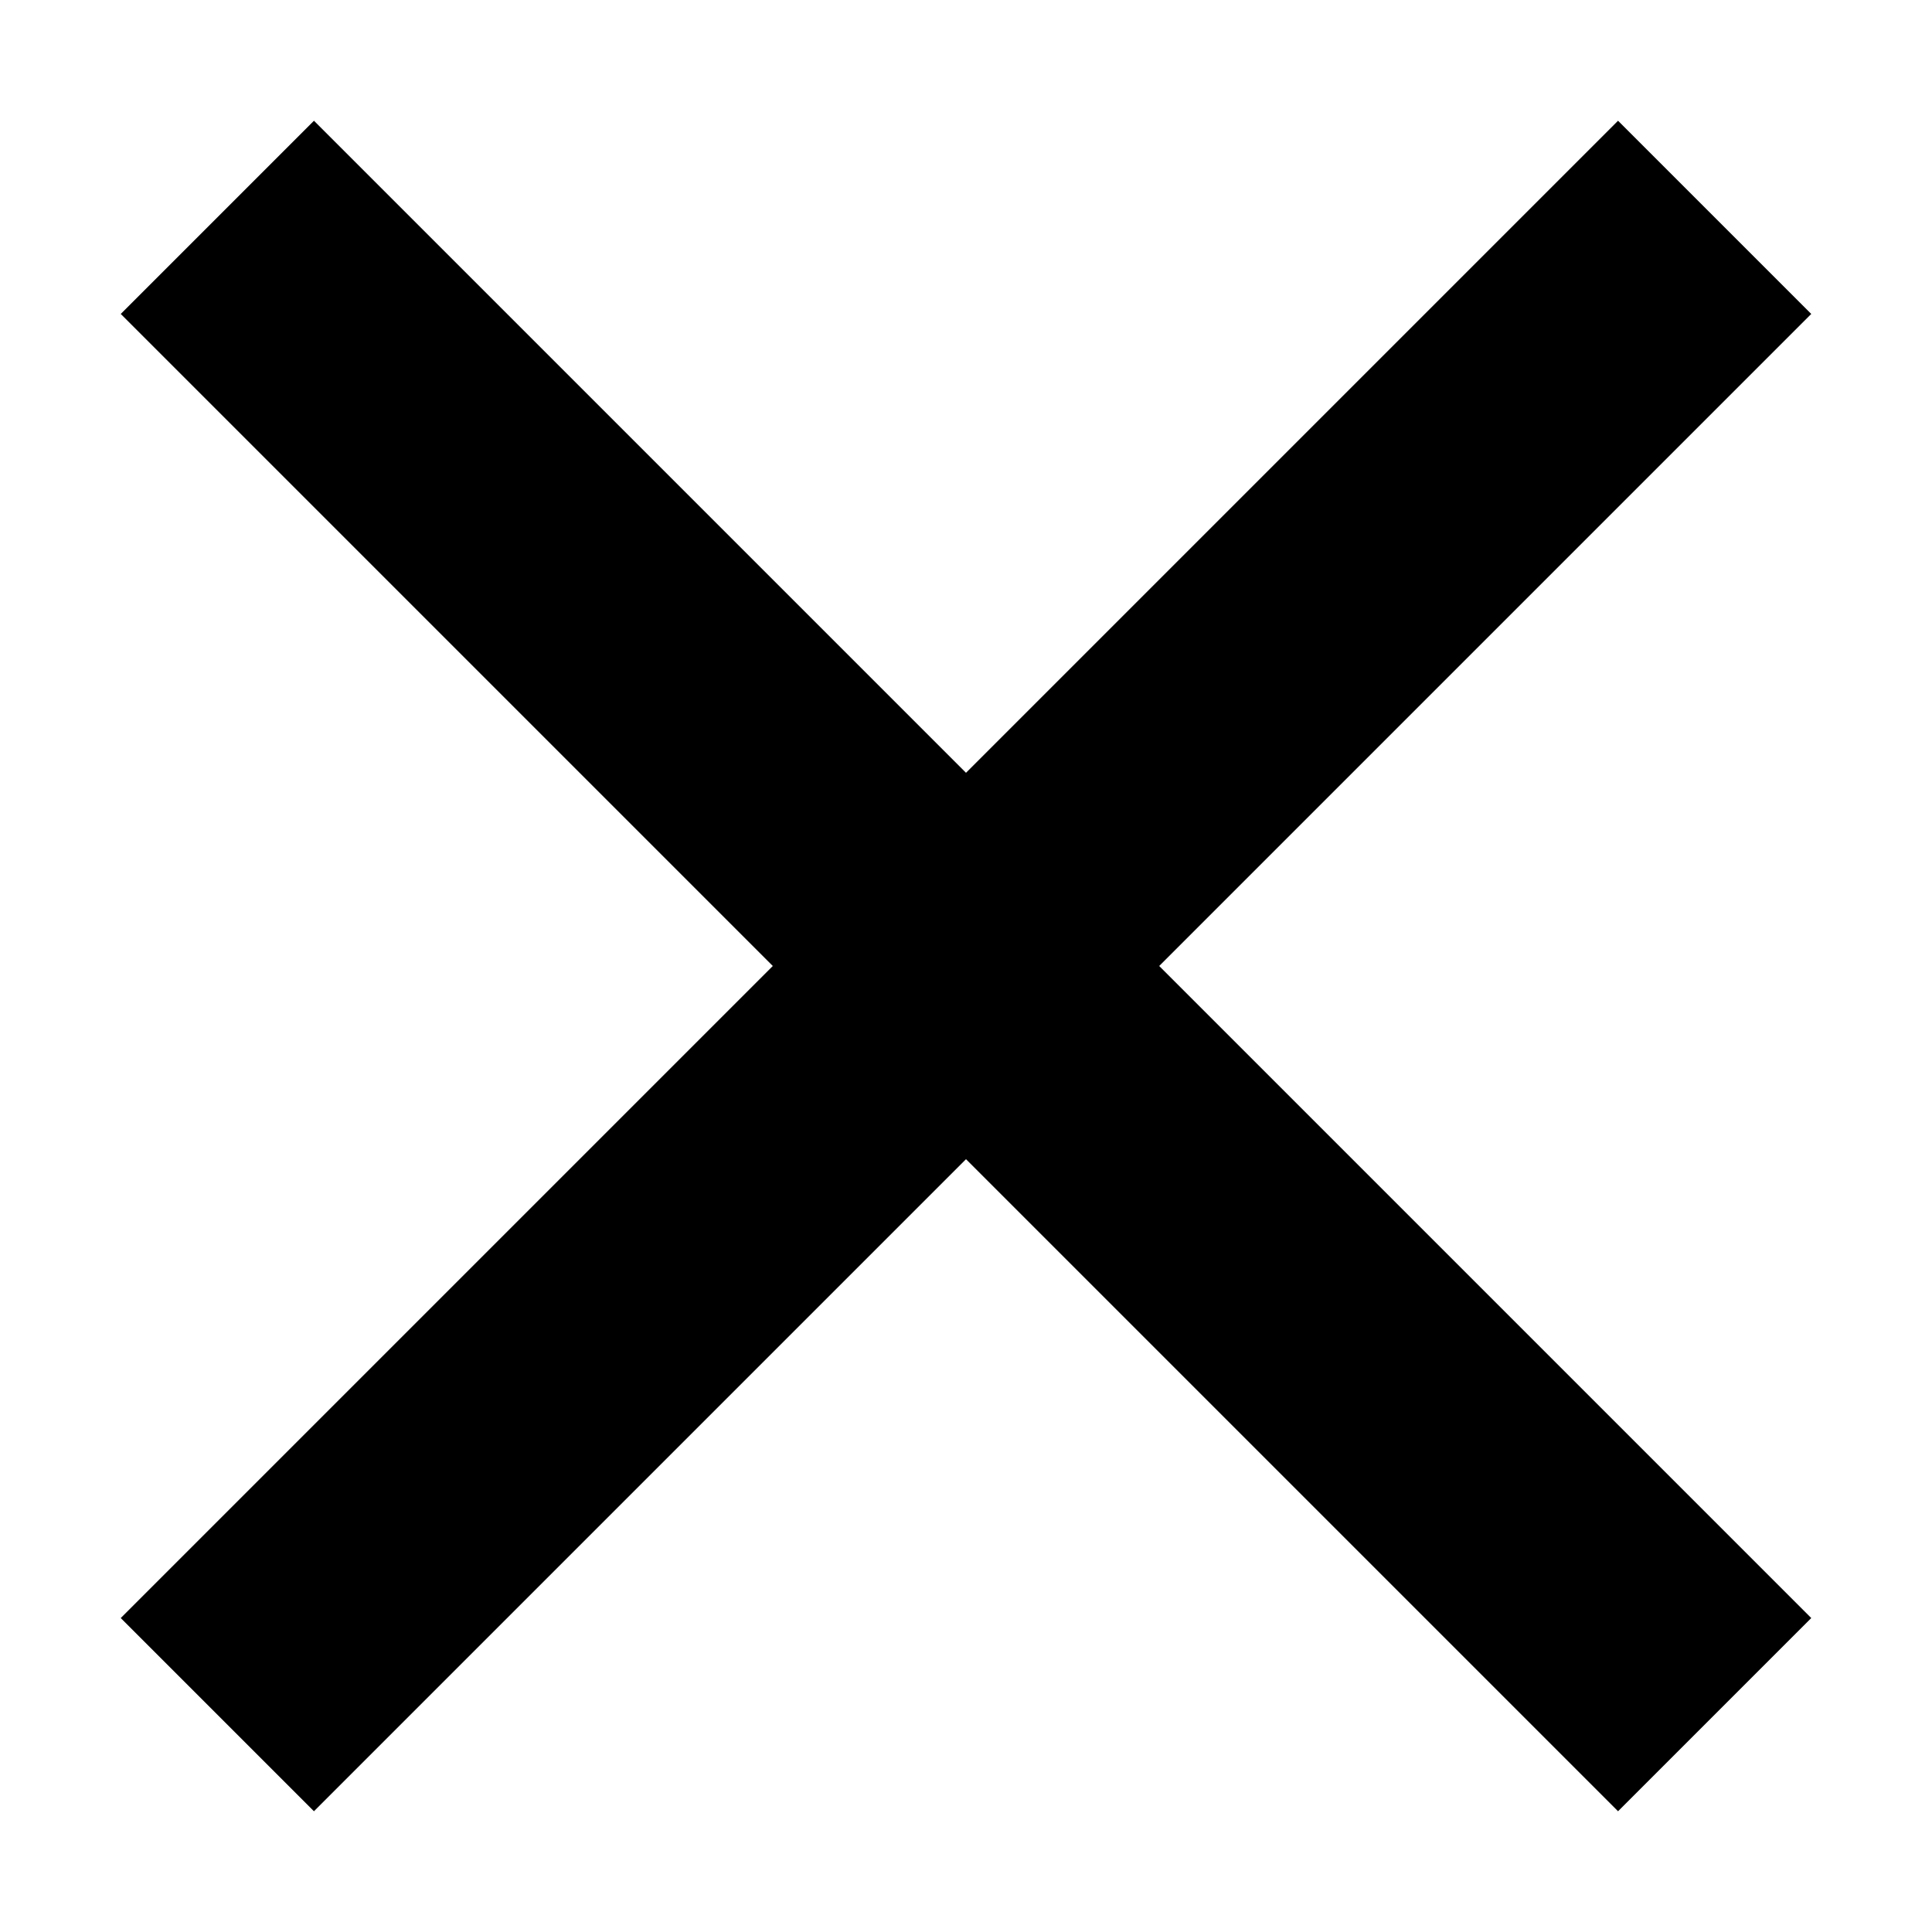 <svg xmlns="http://www.w3.org/2000/svg" width="10" height="10" fill="inherit" viewBox="0 0 10 10"><path fill="inherit" d="M8.375 9.375 5 6 1.625 9.375l-1-1L4 5 .625 1.625l1-1L5 4 8.375.625l1 1L6 5l3.375 3.375-1 1Z"/></svg>